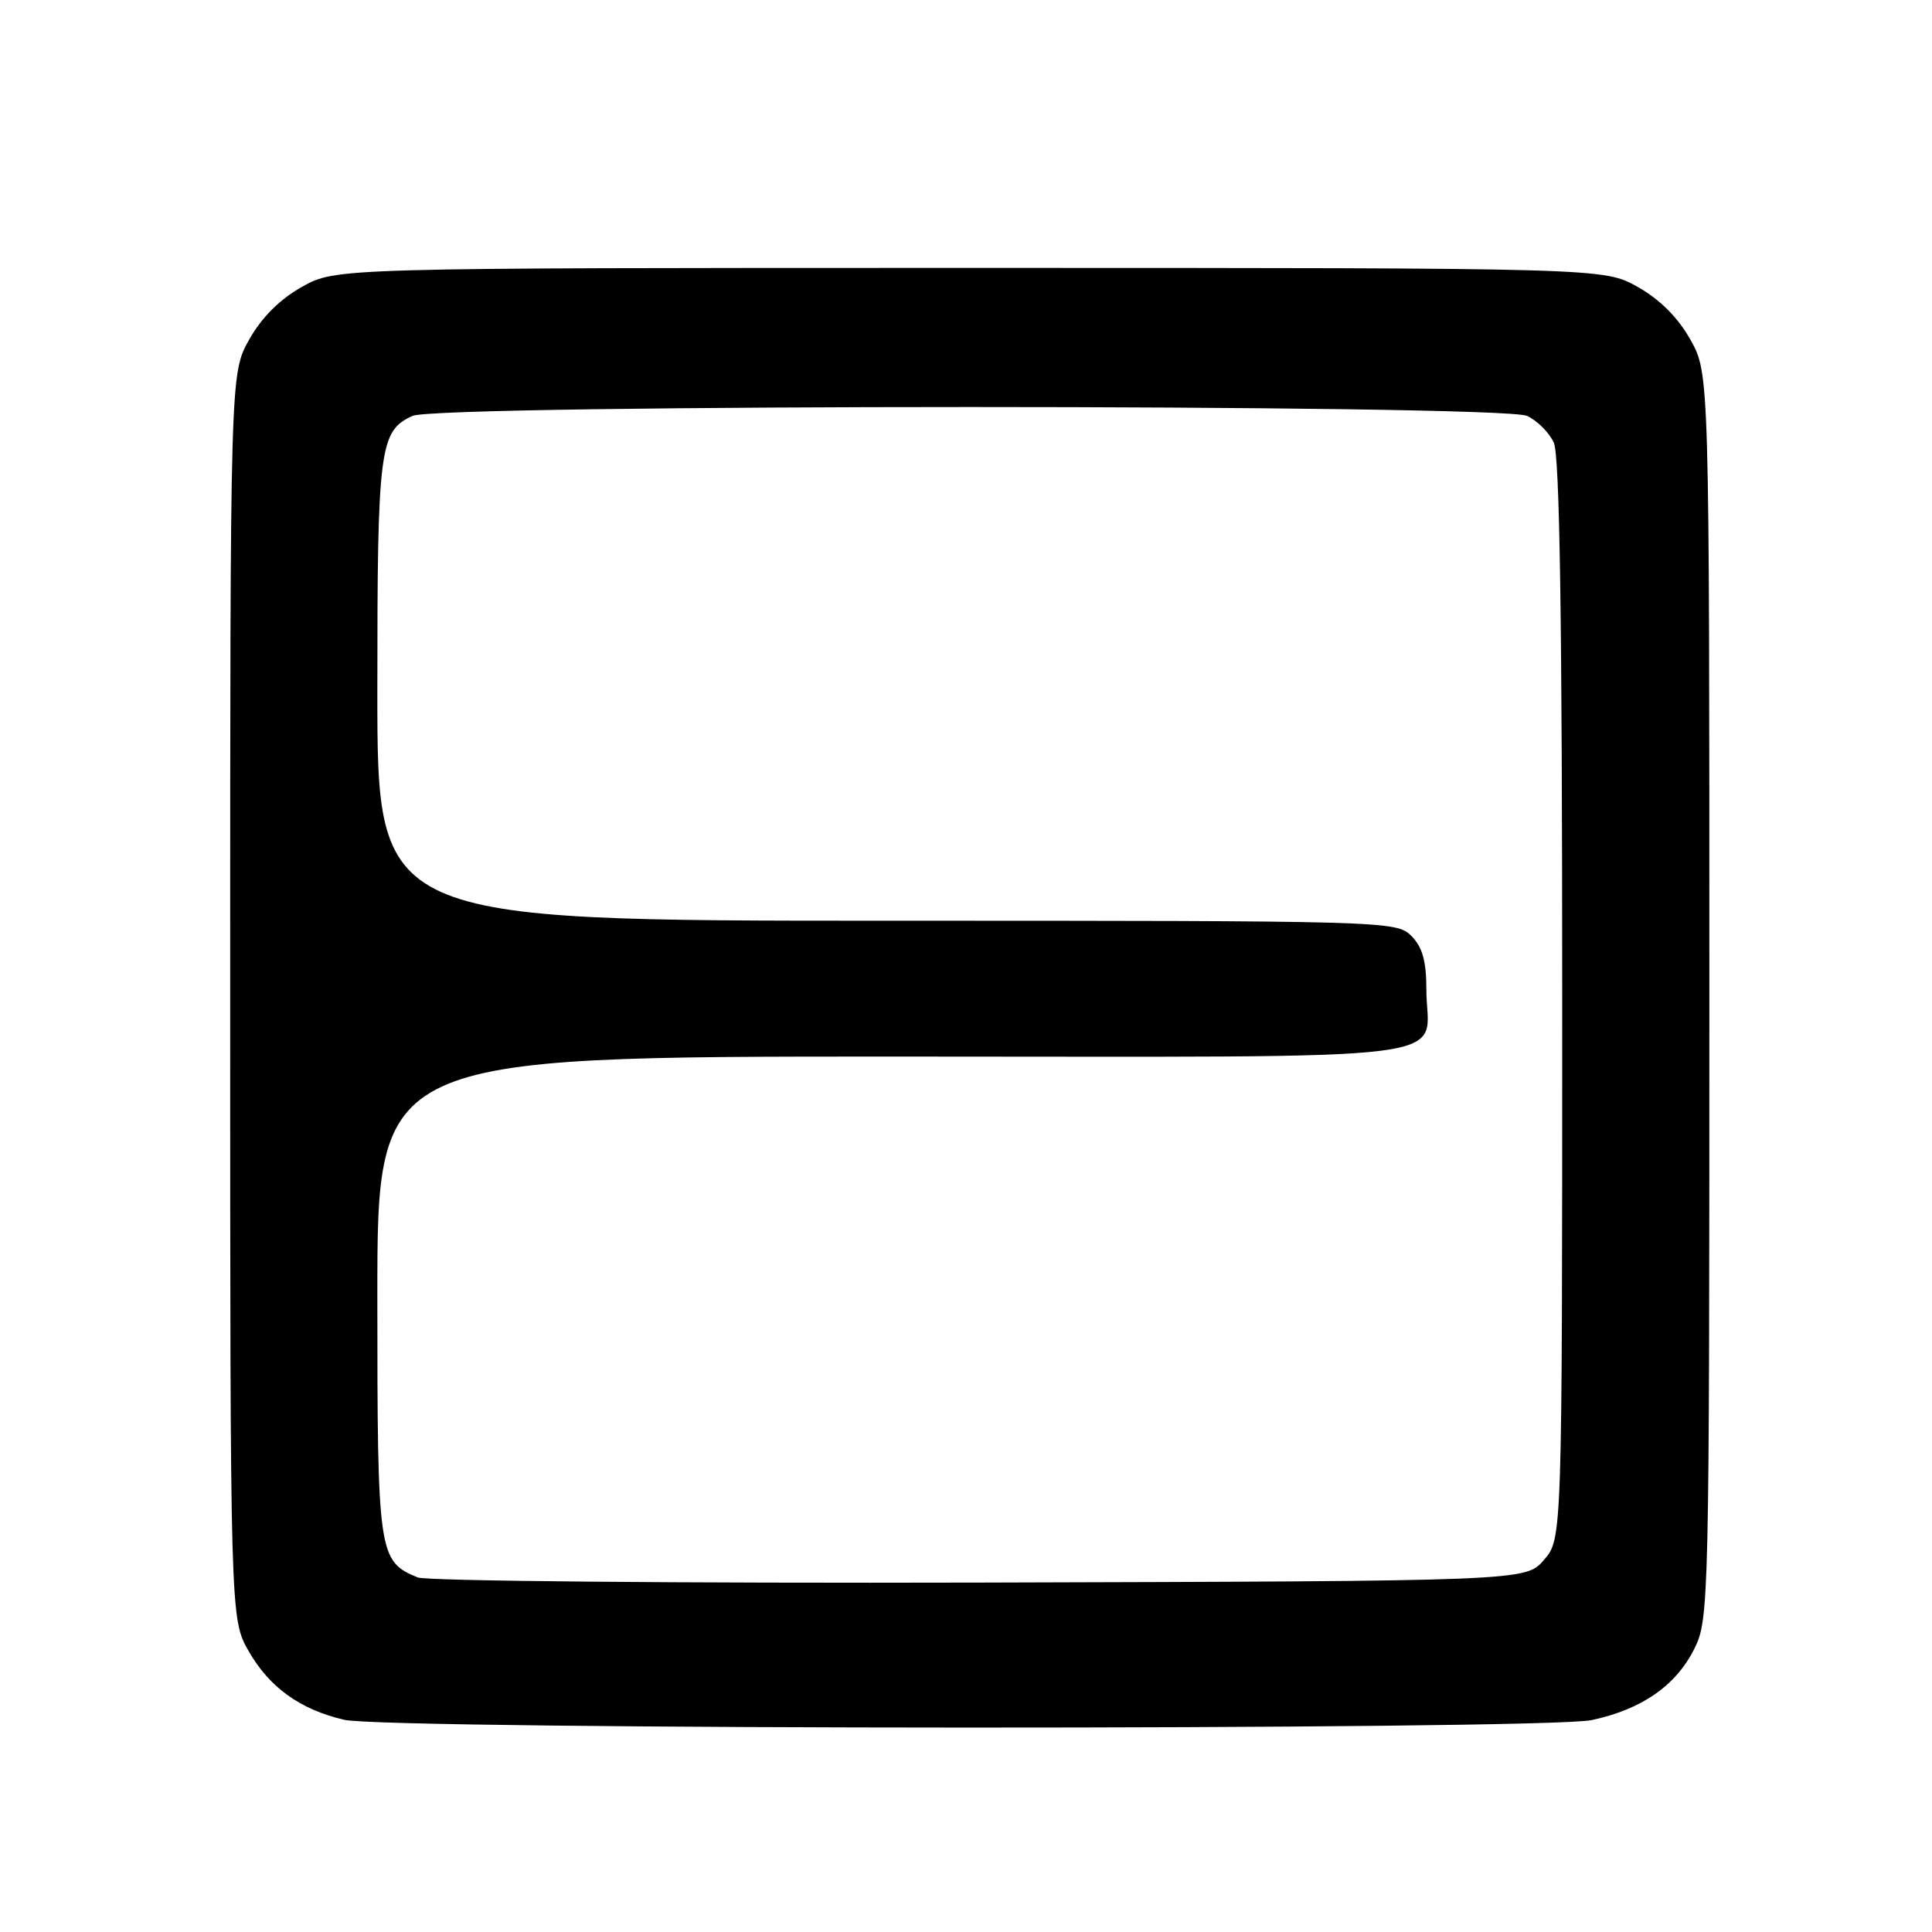 <?xml version="1.0" encoding="UTF-8" standalone="no"?>
<!DOCTYPE svg PUBLIC "-//W3C//DTD SVG 1.1//EN" "http://www.w3.org/Graphics/SVG/1.1/DTD/svg11.dtd" >
<svg xmlns="http://www.w3.org/2000/svg" xmlns:xlink="http://www.w3.org/1999/xlink" version="1.1" viewBox="0 0 256 256">
 <g >
 <path fill="currentColor"
d=" M 210.91 227.92 C 217.54 226.50 222.05 223.37 224.50 218.49 C 226.45 214.60 226.50 212.50 226.50 132.00 C 226.50 49.50 226.50 49.50 223.99 45.01 C 222.33 42.06 219.94 39.67 216.99 38.01 C 212.50 35.50 212.50 35.50 128.50 35.50 C 44.50 35.50 44.50 35.50 40.01 38.01 C 37.06 39.67 34.67 42.06 33.01 45.01 C 30.50 49.50 30.50 49.50 30.50 132.00 C 30.50 214.50 30.50 214.50 32.96 218.80 C 35.71 223.60 39.76 226.51 45.59 227.88 C 51.34 229.23 204.64 229.27 210.91 227.92 Z  M 55.36 209.02 C 50.13 206.88 50.00 206.00 50.00 171.78 C 50.00 140.00 50.00 140.00 118.46 140.00 C 196.36 140.00 189.00 140.93 189.00 131.07 C 189.00 127.33 188.47 125.47 187.00 124.00 C 185.04 122.04 183.67 122.00 117.50 122.00 C 50.00 122.00 50.00 122.00 50.00 91.55 C 50.00 59.31 50.28 57.10 54.66 55.11 C 58.09 53.54 198.91 53.54 202.34 55.11 C 203.68 55.72 205.28 57.32 205.89 58.66 C 206.67 60.37 207.00 82.30 207.00 132.49 C 207.00 203.89 207.00 203.89 204.59 206.69 C 202.17 209.50 202.17 209.50 129.84 209.70 C 90.05 209.80 56.54 209.50 55.36 209.02 Z "/>
</g>
</svg>